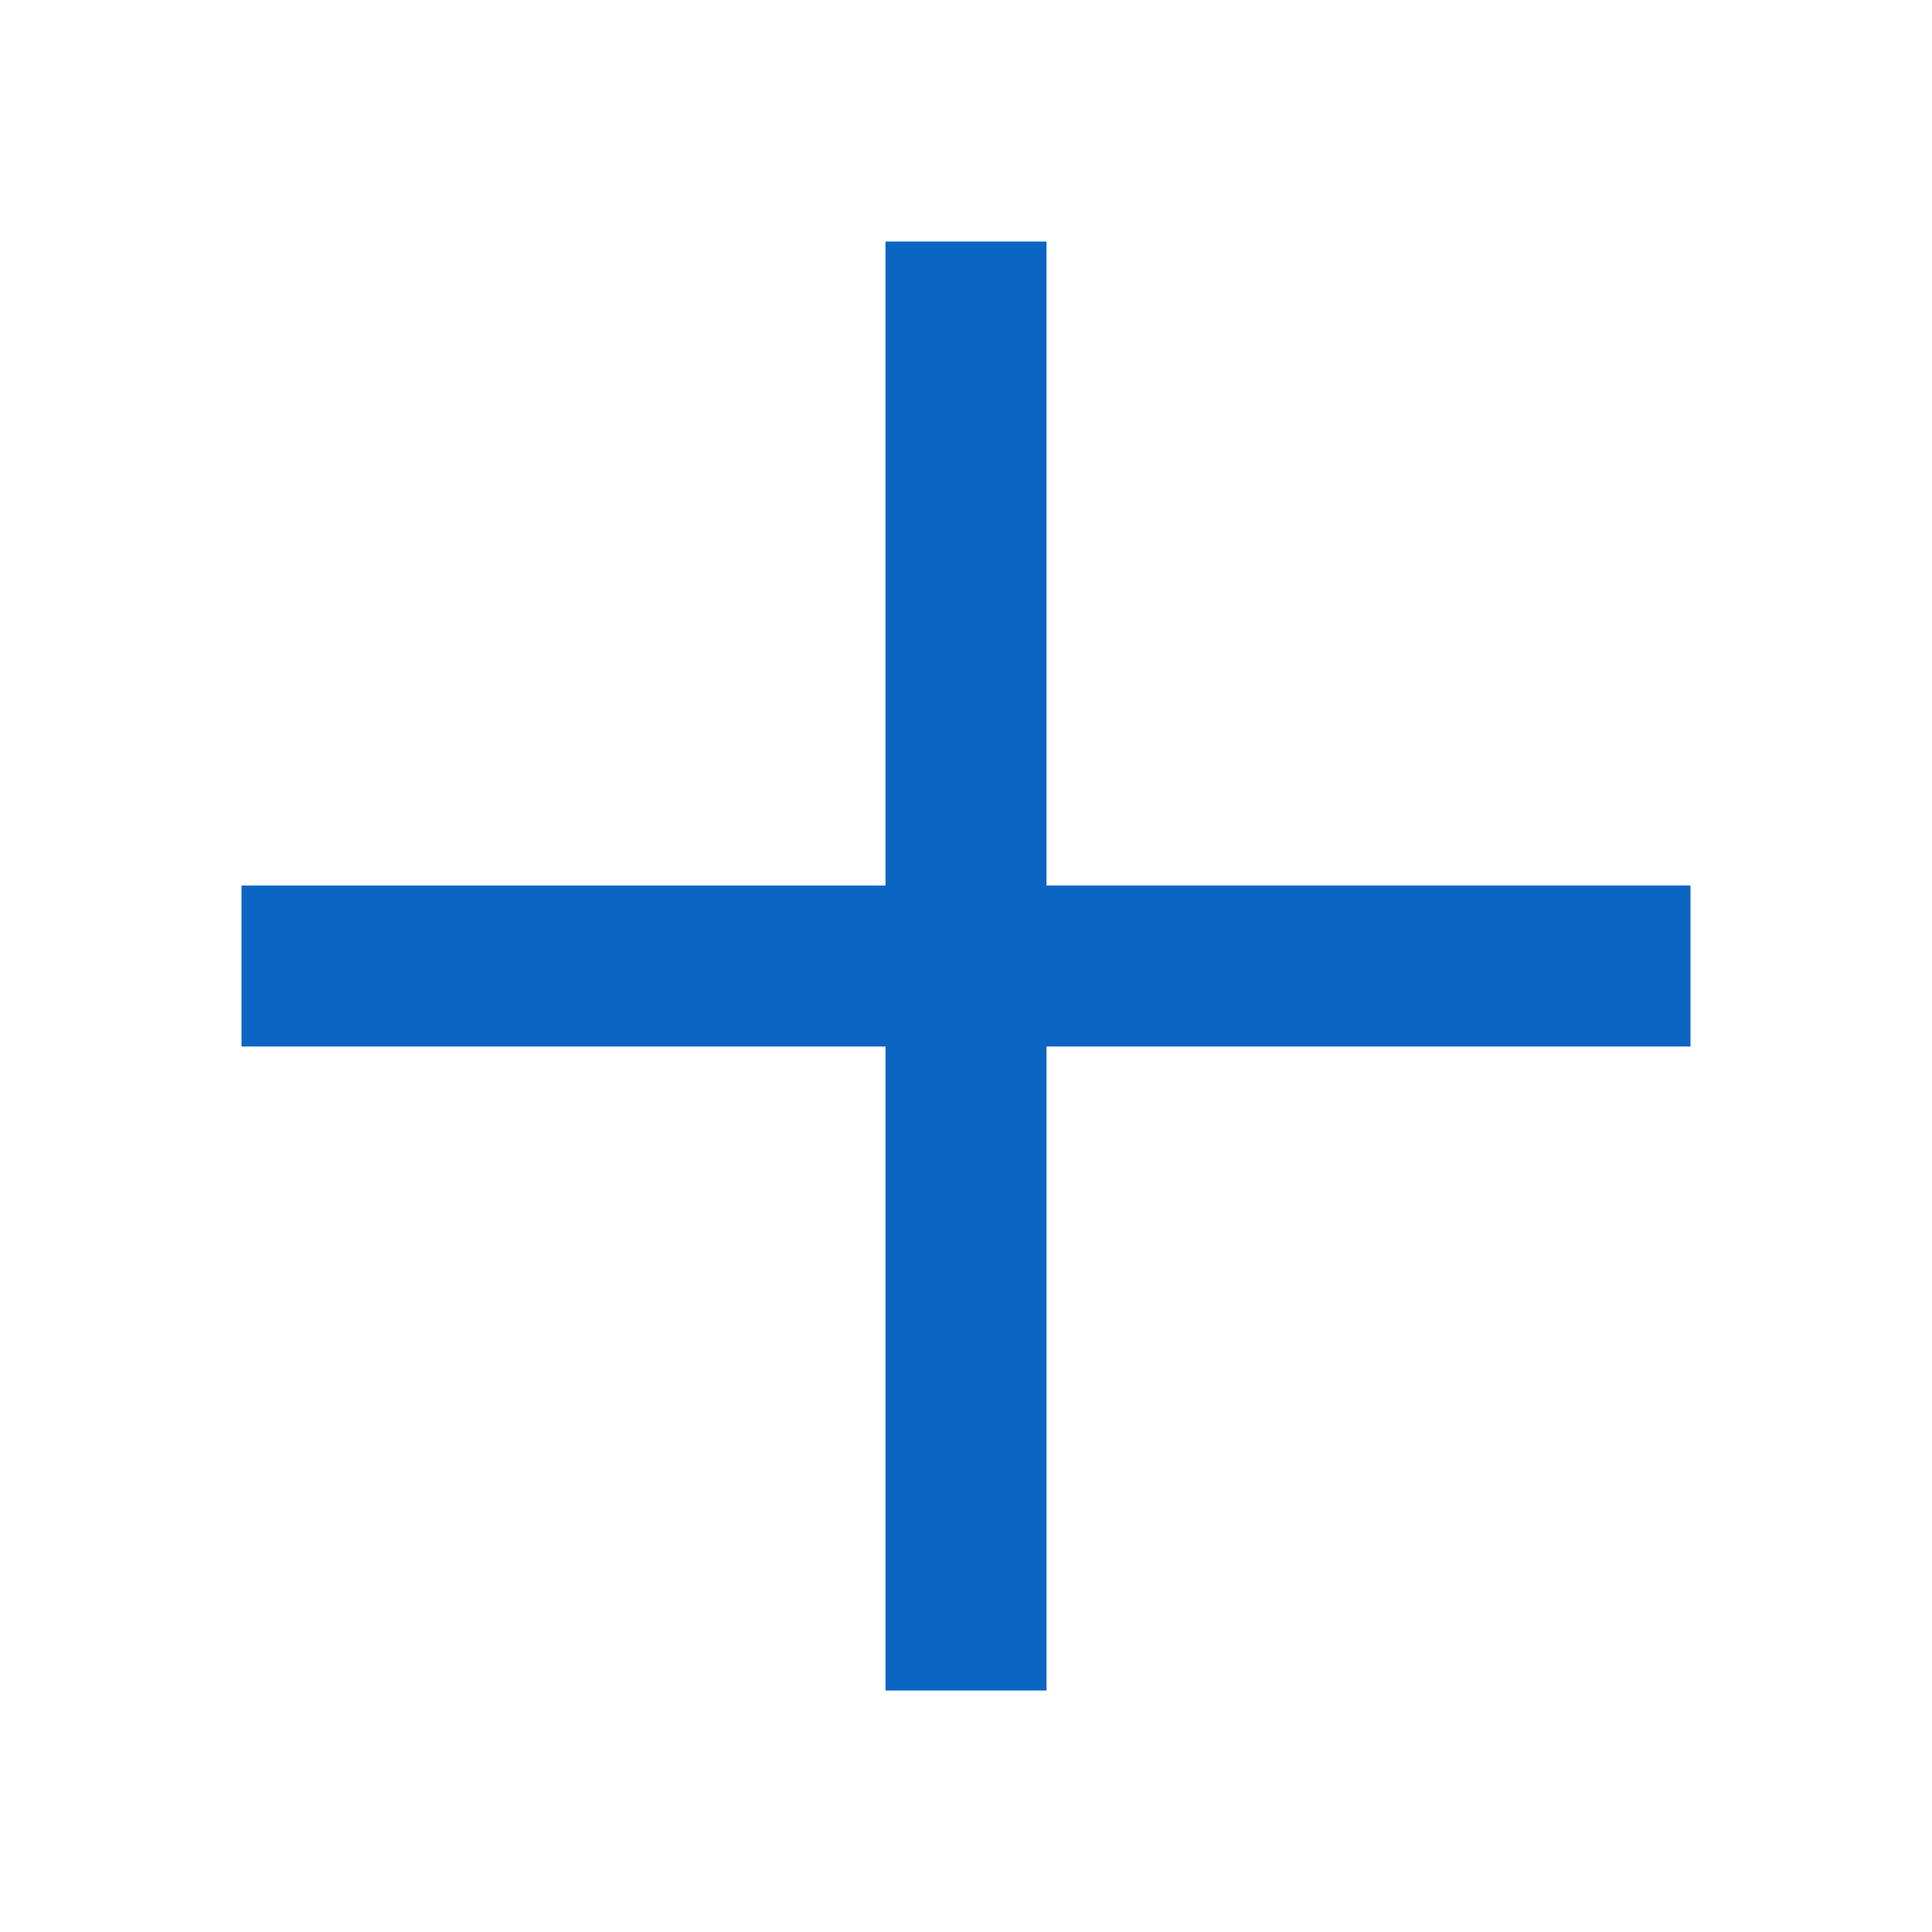 <svg style="color: #0a66c2;" xmlns="http://www.w3.org/2000/svg" viewBox="0 0 24 24" data-supported-dps="24x24" fill="currentColor" class="mercado-match" width="24" height="24" focusable="false">
  <path d="M21 13h-8v8h-2v-8H3v-2h8V3h2v8h8z"></path>
</svg>
